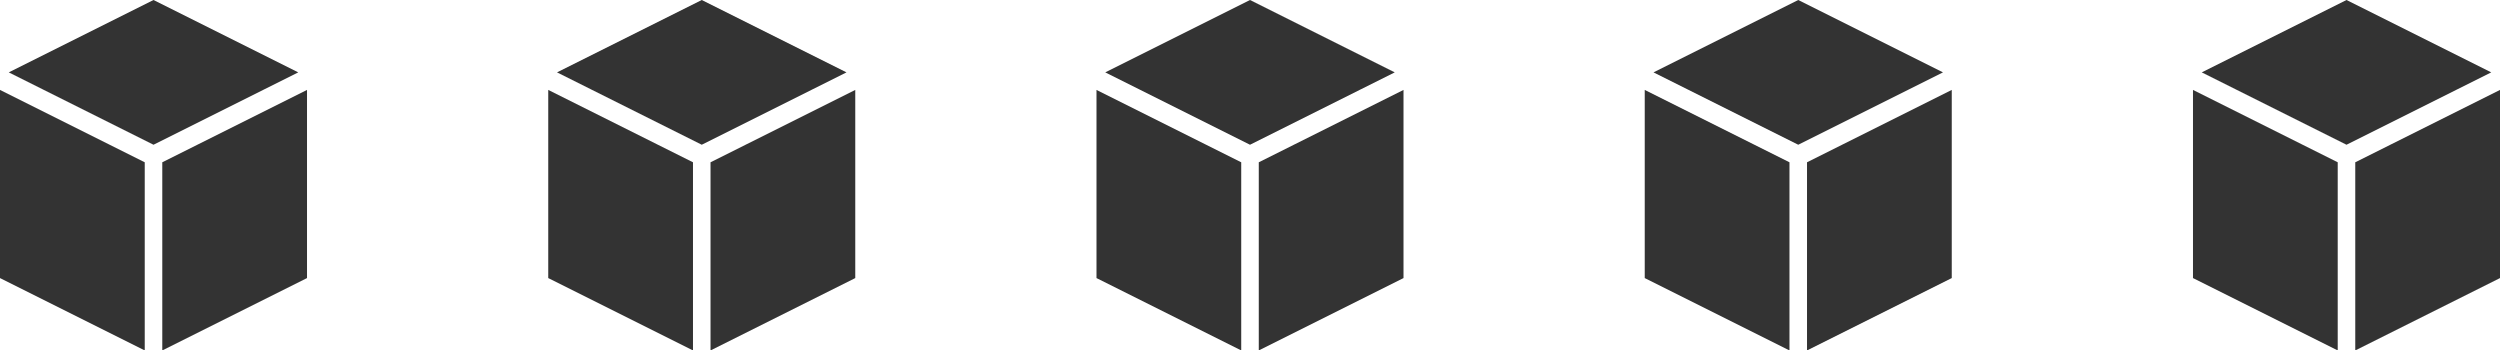 <svg xmlns="http://www.w3.org/2000/svg" viewBox="0 0 228 31.96"><rect x="0" y="0" width="228" height="31.96" fill="#333333" stroke="none"/><defs><style>.cls-1{fill:#fff;}</style></defs><title>finalcubes</title><g id="Layer_2" data-name="Layer 2"><g id="Layer_1-2" data-name="Layer 1"><polygon class="cls-1" points="228 25.36 214.8 31.96 228 31.96 228 25.36"/><polygon class="cls-1" points="0 31.96 13.2 31.96 0 25.36 0 31.96"/><polygon class="cls-1" points="228 8.2 228 0 214 0 227.2 6.6 214 13.2 200.8 6.6 214 0 164 0 177.2 6.6 164 13.2 150.8 6.6 164 0 114 0 127.2 6.6 114 13.2 100.8 6.6 114 0 64 0 77.2 6.6 64 13.2 50.8 6.6 64 0 14 0 27.2 6.6 14 13.2 0.8 6.6 14 0 0 0 0 8.2 13.2 14.8 13.2 31.96 14.8 31.96 14.8 14.8 28 8.2 28 25.36 14.8 31.96 63.2 31.96 50 25.36 50 8.2 63.2 14.8 63.2 31.96 64.8 31.96 64.8 14.8 78 8.2 78 25.36 64.8 31.96 113.2 31.96 100 25.36 100 8.2 113.2 14.8 113.2 31.96 114.8 31.96 114.8 14.8 128 8.2 128 25.36 114.8 31.96 163.2 31.96 150 25.36 150 8.2 163.2 14.8 163.2 31.96 164.8 31.96 164.8 14.8 178 8.2 178 25.36 164.8 31.96 213.2 31.96 200 25.36 200 8.2 213.2 14.8 213.2 31.96 214.8 31.96 214.8 14.8 228 8.2"/></g></g></svg>